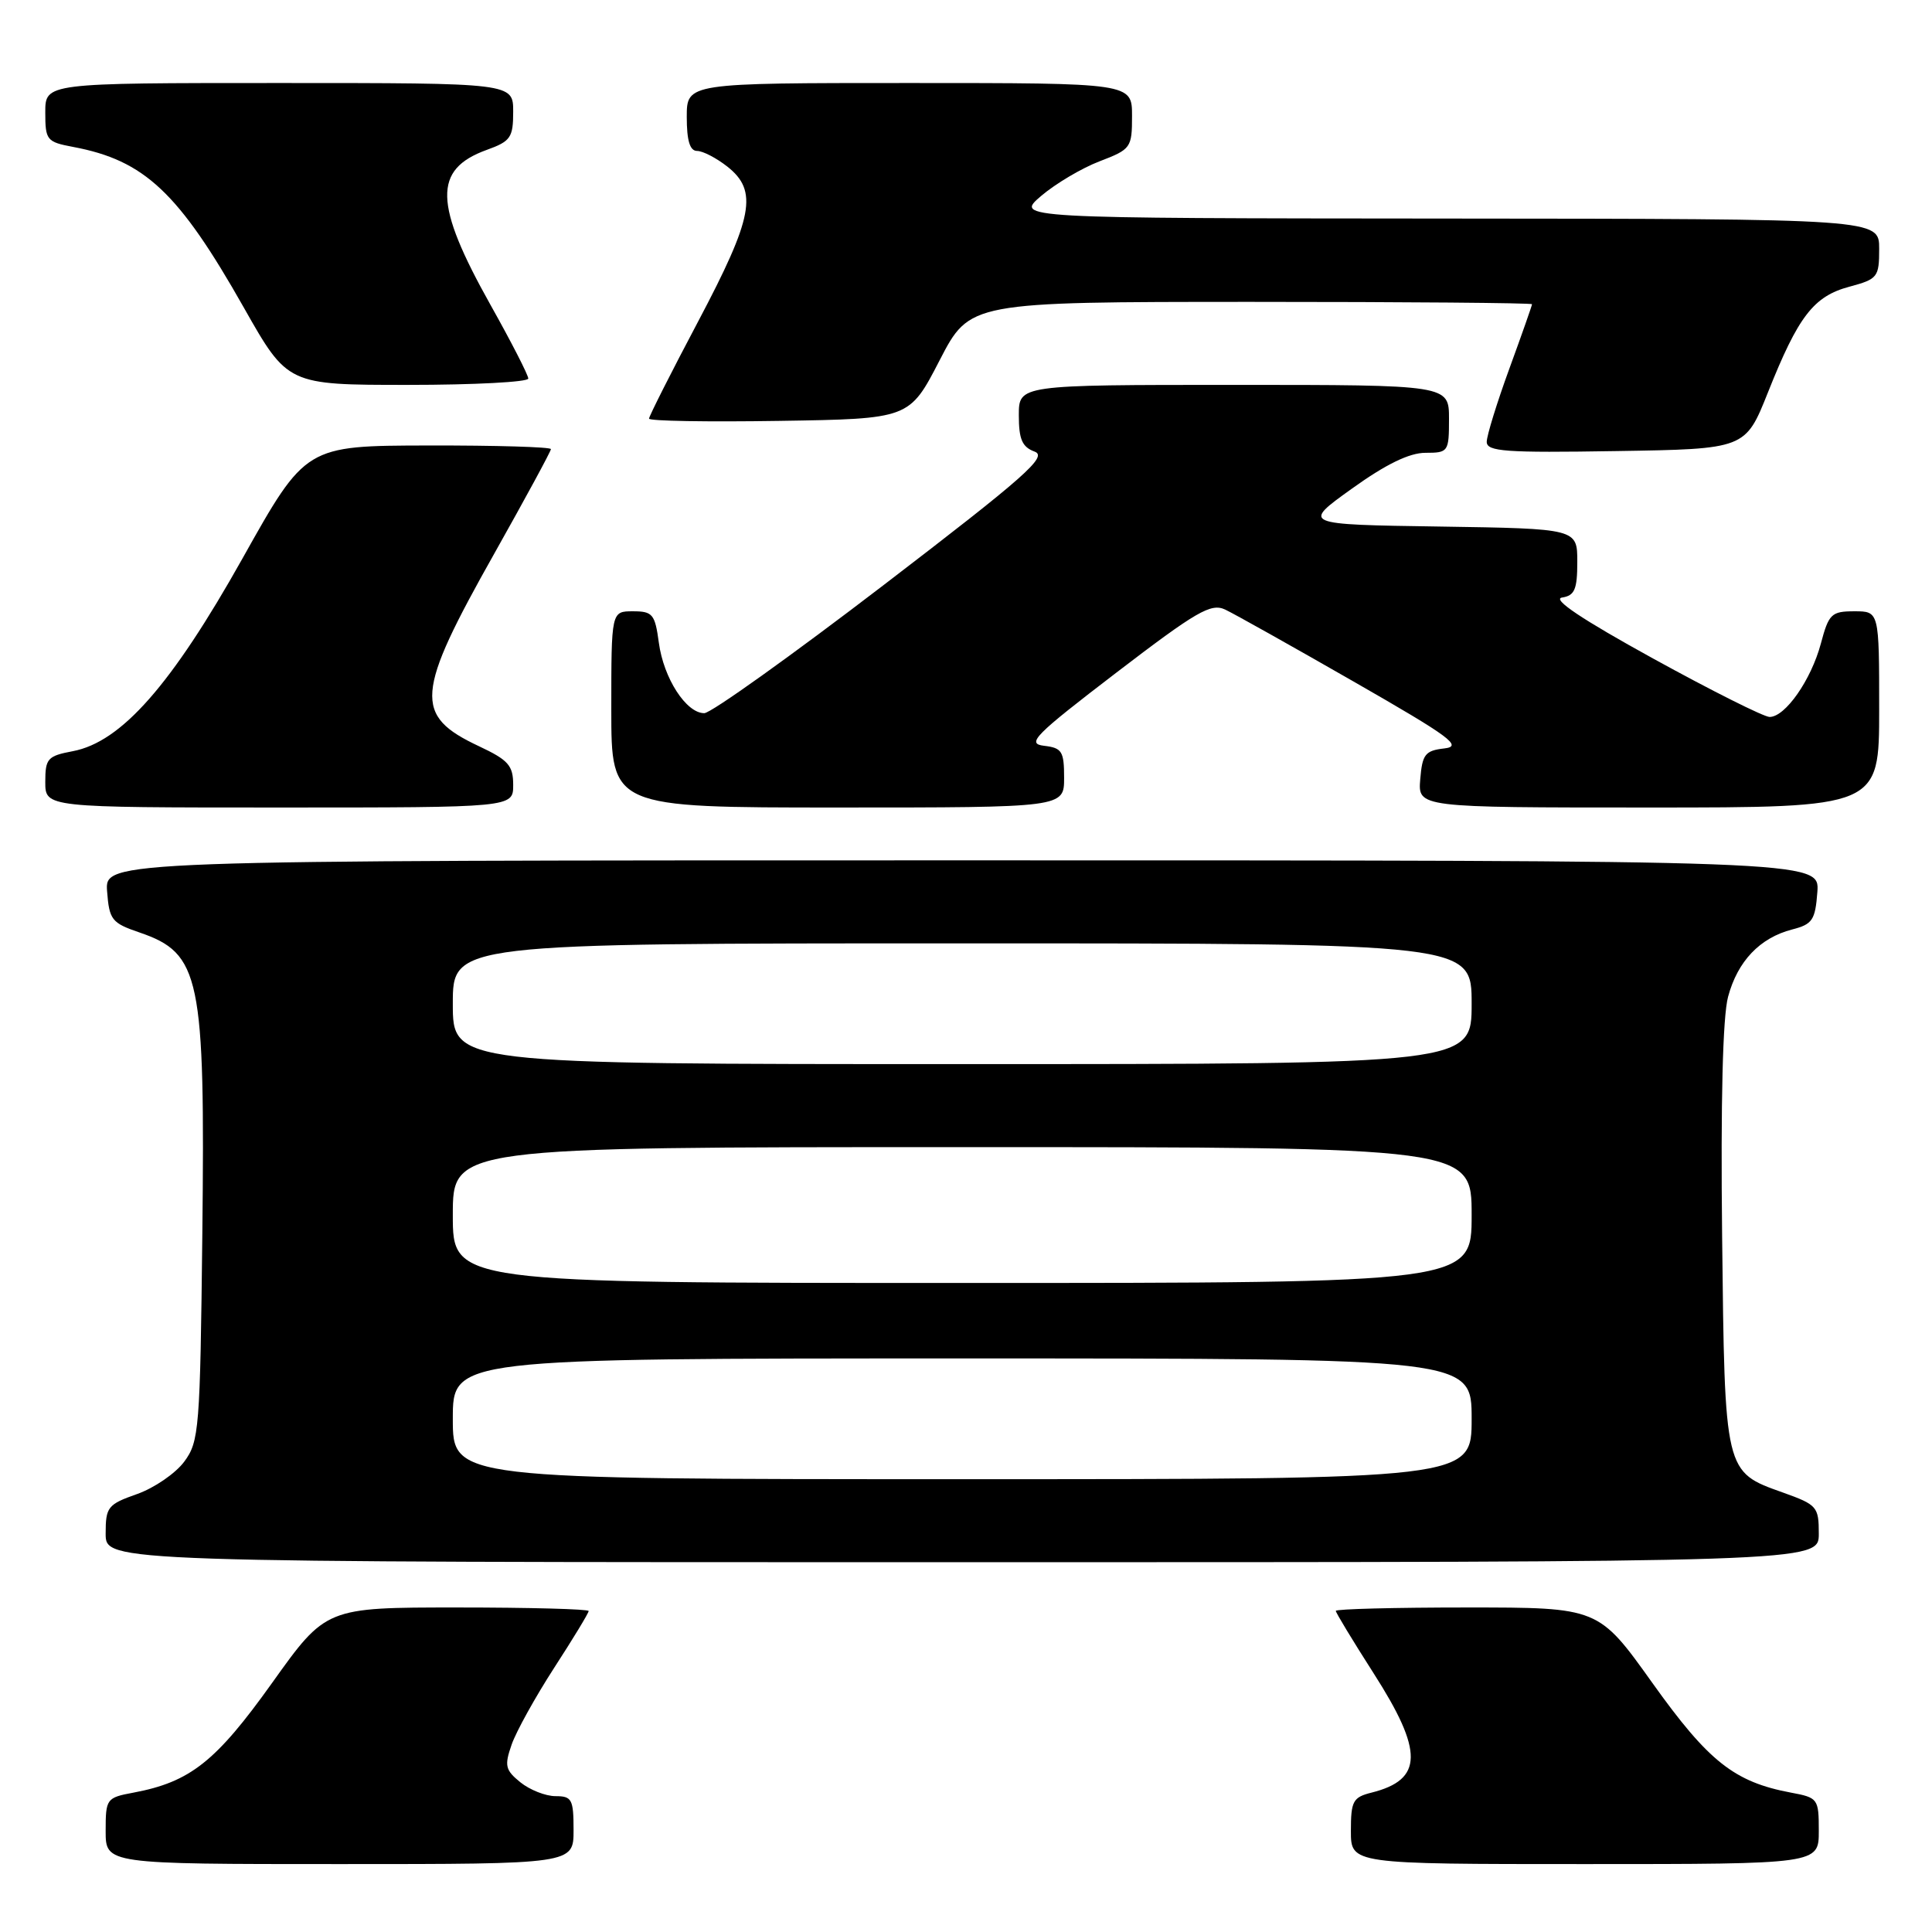 <?xml version="1.0" encoding="UTF-8" standalone="no"?>
<!DOCTYPE svg PUBLIC "-//W3C//DTD SVG 1.1//EN" "http://www.w3.org/Graphics/SVG/1.1/DTD/svg11.dtd" >
<svg xmlns="http://www.w3.org/2000/svg" xmlns:xlink="http://www.w3.org/1999/xlink" version="1.1" viewBox="0 0 256 256">
 <g >
 <path fill="currentColor"
d=" M 76.00 242.50 C 76.00 238.42 75.78 238.00 73.61 238.00 C 72.30 238.00 70.20 237.17 68.96 236.17 C 66.95 234.54 66.82 233.97 67.79 231.18 C 68.39 229.44 70.94 224.85 73.44 220.98 C 75.95 217.11 78.00 213.73 78.00 213.47 C 78.00 213.21 70.17 213.00 60.59 213.00 C 43.19 213.00 43.19 213.00 36.05 223.00 C 28.61 233.42 25.20 236.12 17.70 237.53 C 14.10 238.20 14.00 238.34 14.00 242.61 C 14.00 247.00 14.00 247.00 45.00 247.00 C 76.00 247.00 76.00 247.00 76.00 242.50 Z  M 241.00 242.61 C 241.00 238.34 240.90 238.20 237.30 237.53 C 229.80 236.12 226.39 233.42 218.95 223.00 C 211.81 213.00 211.81 213.00 194.41 213.00 C 184.83 213.00 177.00 213.20 177.00 213.45 C 177.00 213.69 179.25 217.40 182.00 221.70 C 188.65 232.08 188.59 235.81 181.74 237.53 C 179.27 238.15 179.00 238.65 179.00 242.61 C 179.00 247.00 179.00 247.00 210.00 247.00 C 241.00 247.00 241.00 247.00 241.00 242.61 Z  M 241.00 203.23 C 241.00 199.65 240.78 199.39 236.25 197.77 C 228.49 195.01 228.54 195.23 228.19 163.82 C 227.99 145.94 228.27 134.70 228.98 132.07 C 230.25 127.35 233.19 124.27 237.47 123.16 C 240.16 122.47 240.53 121.92 240.81 118.19 C 241.11 114.00 241.11 114.00 127.50 114.00 C 13.89 114.00 13.89 114.00 14.19 118.10 C 14.48 121.89 14.80 122.30 18.49 123.56 C 26.55 126.32 27.19 129.41 26.81 163.50 C 26.52 189.43 26.39 191.01 24.41 193.68 C 23.26 195.23 20.45 197.16 18.16 197.97 C 14.27 199.34 14.00 199.69 14.00 203.22 C 14.00 207.00 14.00 207.00 127.50 207.00 C 241.00 207.00 241.00 207.00 241.00 203.23 Z  M 68.00 104.01 C 68.00 101.43 67.36 100.71 63.47 98.88 C 54.78 94.80 55.01 91.96 65.52 73.31 C 69.63 66.00 73.00 59.79 73.00 59.51 C 73.00 59.23 65.69 59.01 56.75 59.03 C 40.50 59.06 40.50 59.06 32.13 74.00 C 22.72 90.78 16.07 98.33 9.63 99.54 C 6.30 100.17 6.00 100.51 6.00 103.61 C 6.00 107.00 6.00 107.00 37.00 107.00 C 68.00 107.00 68.00 107.00 68.00 104.01 Z  M 141.00 103.07 C 141.00 99.55 140.72 99.10 138.34 98.82 C 135.97 98.54 137.05 97.45 147.92 89.13 C 158.57 80.98 160.46 79.89 162.34 80.77 C 163.53 81.33 171.20 85.63 179.38 90.32 C 192.19 97.66 193.86 98.89 191.38 99.17 C 188.84 99.46 188.46 99.95 188.19 103.25 C 187.88 107.00 187.88 107.00 218.44 107.00 C 249.00 107.00 249.00 107.00 249.00 94.00 C 249.00 81.00 249.00 81.00 245.71 81.00 C 242.67 81.00 242.32 81.34 241.27 85.29 C 239.98 90.10 236.56 95.00 234.48 95.00 C 233.73 95.00 226.77 91.51 219.03 87.25 C 209.60 82.06 205.62 79.39 206.97 79.18 C 208.65 78.92 209.00 78.11 209.00 74.45 C 209.00 70.05 209.00 70.05 190.75 69.77 C 172.50 69.50 172.50 69.50 179.13 64.75 C 183.64 61.51 186.75 60.00 188.88 60.00 C 191.91 60.00 192.00 59.87 192.00 55.50 C 192.00 51.00 192.00 51.00 163.50 51.00 C 135.00 51.00 135.00 51.00 135.00 55.03 C 135.00 58.21 135.44 59.23 137.09 59.84 C 138.86 60.49 135.92 63.10 117.05 77.55 C 104.88 86.87 94.20 94.50 93.32 94.50 C 90.92 94.50 87.93 89.87 87.30 85.16 C 86.79 81.38 86.48 81.00 83.87 81.00 C 81.00 81.00 81.00 81.00 81.00 94.00 C 81.00 107.00 81.00 107.00 111.00 107.00 C 141.00 107.00 141.00 107.00 141.00 103.07 Z  M 234.26 52.00 C 238.28 41.90 240.31 39.26 245.05 37.99 C 248.81 36.98 249.00 36.73 249.00 32.96 C 249.00 29.00 249.00 29.00 191.75 28.96 C 134.50 28.92 134.50 28.92 137.96 25.96 C 139.86 24.34 143.35 22.27 145.71 21.37 C 149.86 19.78 150.00 19.58 150.00 15.36 C 150.00 11.00 150.00 11.00 120.50 11.00 C 91.00 11.00 91.00 11.00 91.00 15.50 C 91.00 18.64 91.41 20.00 92.37 20.00 C 93.12 20.00 94.92 20.93 96.37 22.07 C 100.47 25.30 99.82 28.77 92.50 42.61 C 88.92 49.37 86.00 55.16 86.00 55.47 C 86.00 55.79 93.76 55.92 103.25 55.77 C 120.50 55.50 120.50 55.50 124.50 47.75 C 128.50 40.01 128.50 40.01 165.75 40.00 C 186.24 40.00 203.00 40.14 203.00 40.31 C 203.00 40.48 201.65 44.32 200.00 48.84 C 198.35 53.36 197.00 57.73 197.00 58.55 C 197.00 59.83 199.48 60.01 214.14 59.77 C 231.27 59.50 231.27 59.50 234.26 52.00 Z  M 70.00 50.16 C 70.00 49.70 67.75 45.31 65.00 40.41 C 57.48 27.00 57.37 22.44 64.50 19.86 C 67.66 18.72 68.00 18.23 68.00 14.80 C 68.00 11.00 68.00 11.00 37.00 11.00 C 6.00 11.00 6.00 11.00 6.00 14.89 C 6.00 18.58 6.19 18.81 9.70 19.47 C 19.16 21.25 23.67 25.49 32.31 40.76 C 38.11 51.00 38.11 51.00 54.06 51.00 C 62.83 51.00 70.00 50.62 70.00 50.16 Z  M 60.00 188.00 C 60.00 180.00 60.00 180.00 127.50 180.00 C 195.00 180.00 195.00 180.00 195.00 188.00 C 195.00 196.00 195.00 196.00 127.50 196.00 C 60.00 196.00 60.00 196.00 60.00 188.00 Z  M 60.00 161.00 C 60.00 152.00 60.00 152.00 127.50 152.00 C 195.00 152.00 195.00 152.00 195.00 161.00 C 195.00 170.00 195.00 170.00 127.50 170.00 C 60.00 170.00 60.00 170.00 60.00 161.00 Z  M 60.00 133.00 C 60.00 125.00 60.00 125.00 127.50 125.00 C 195.00 125.00 195.00 125.00 195.00 133.00 C 195.00 141.00 195.00 141.00 127.50 141.00 C 60.00 141.00 60.00 141.00 60.00 133.00 Z "/>
</g>
</svg>